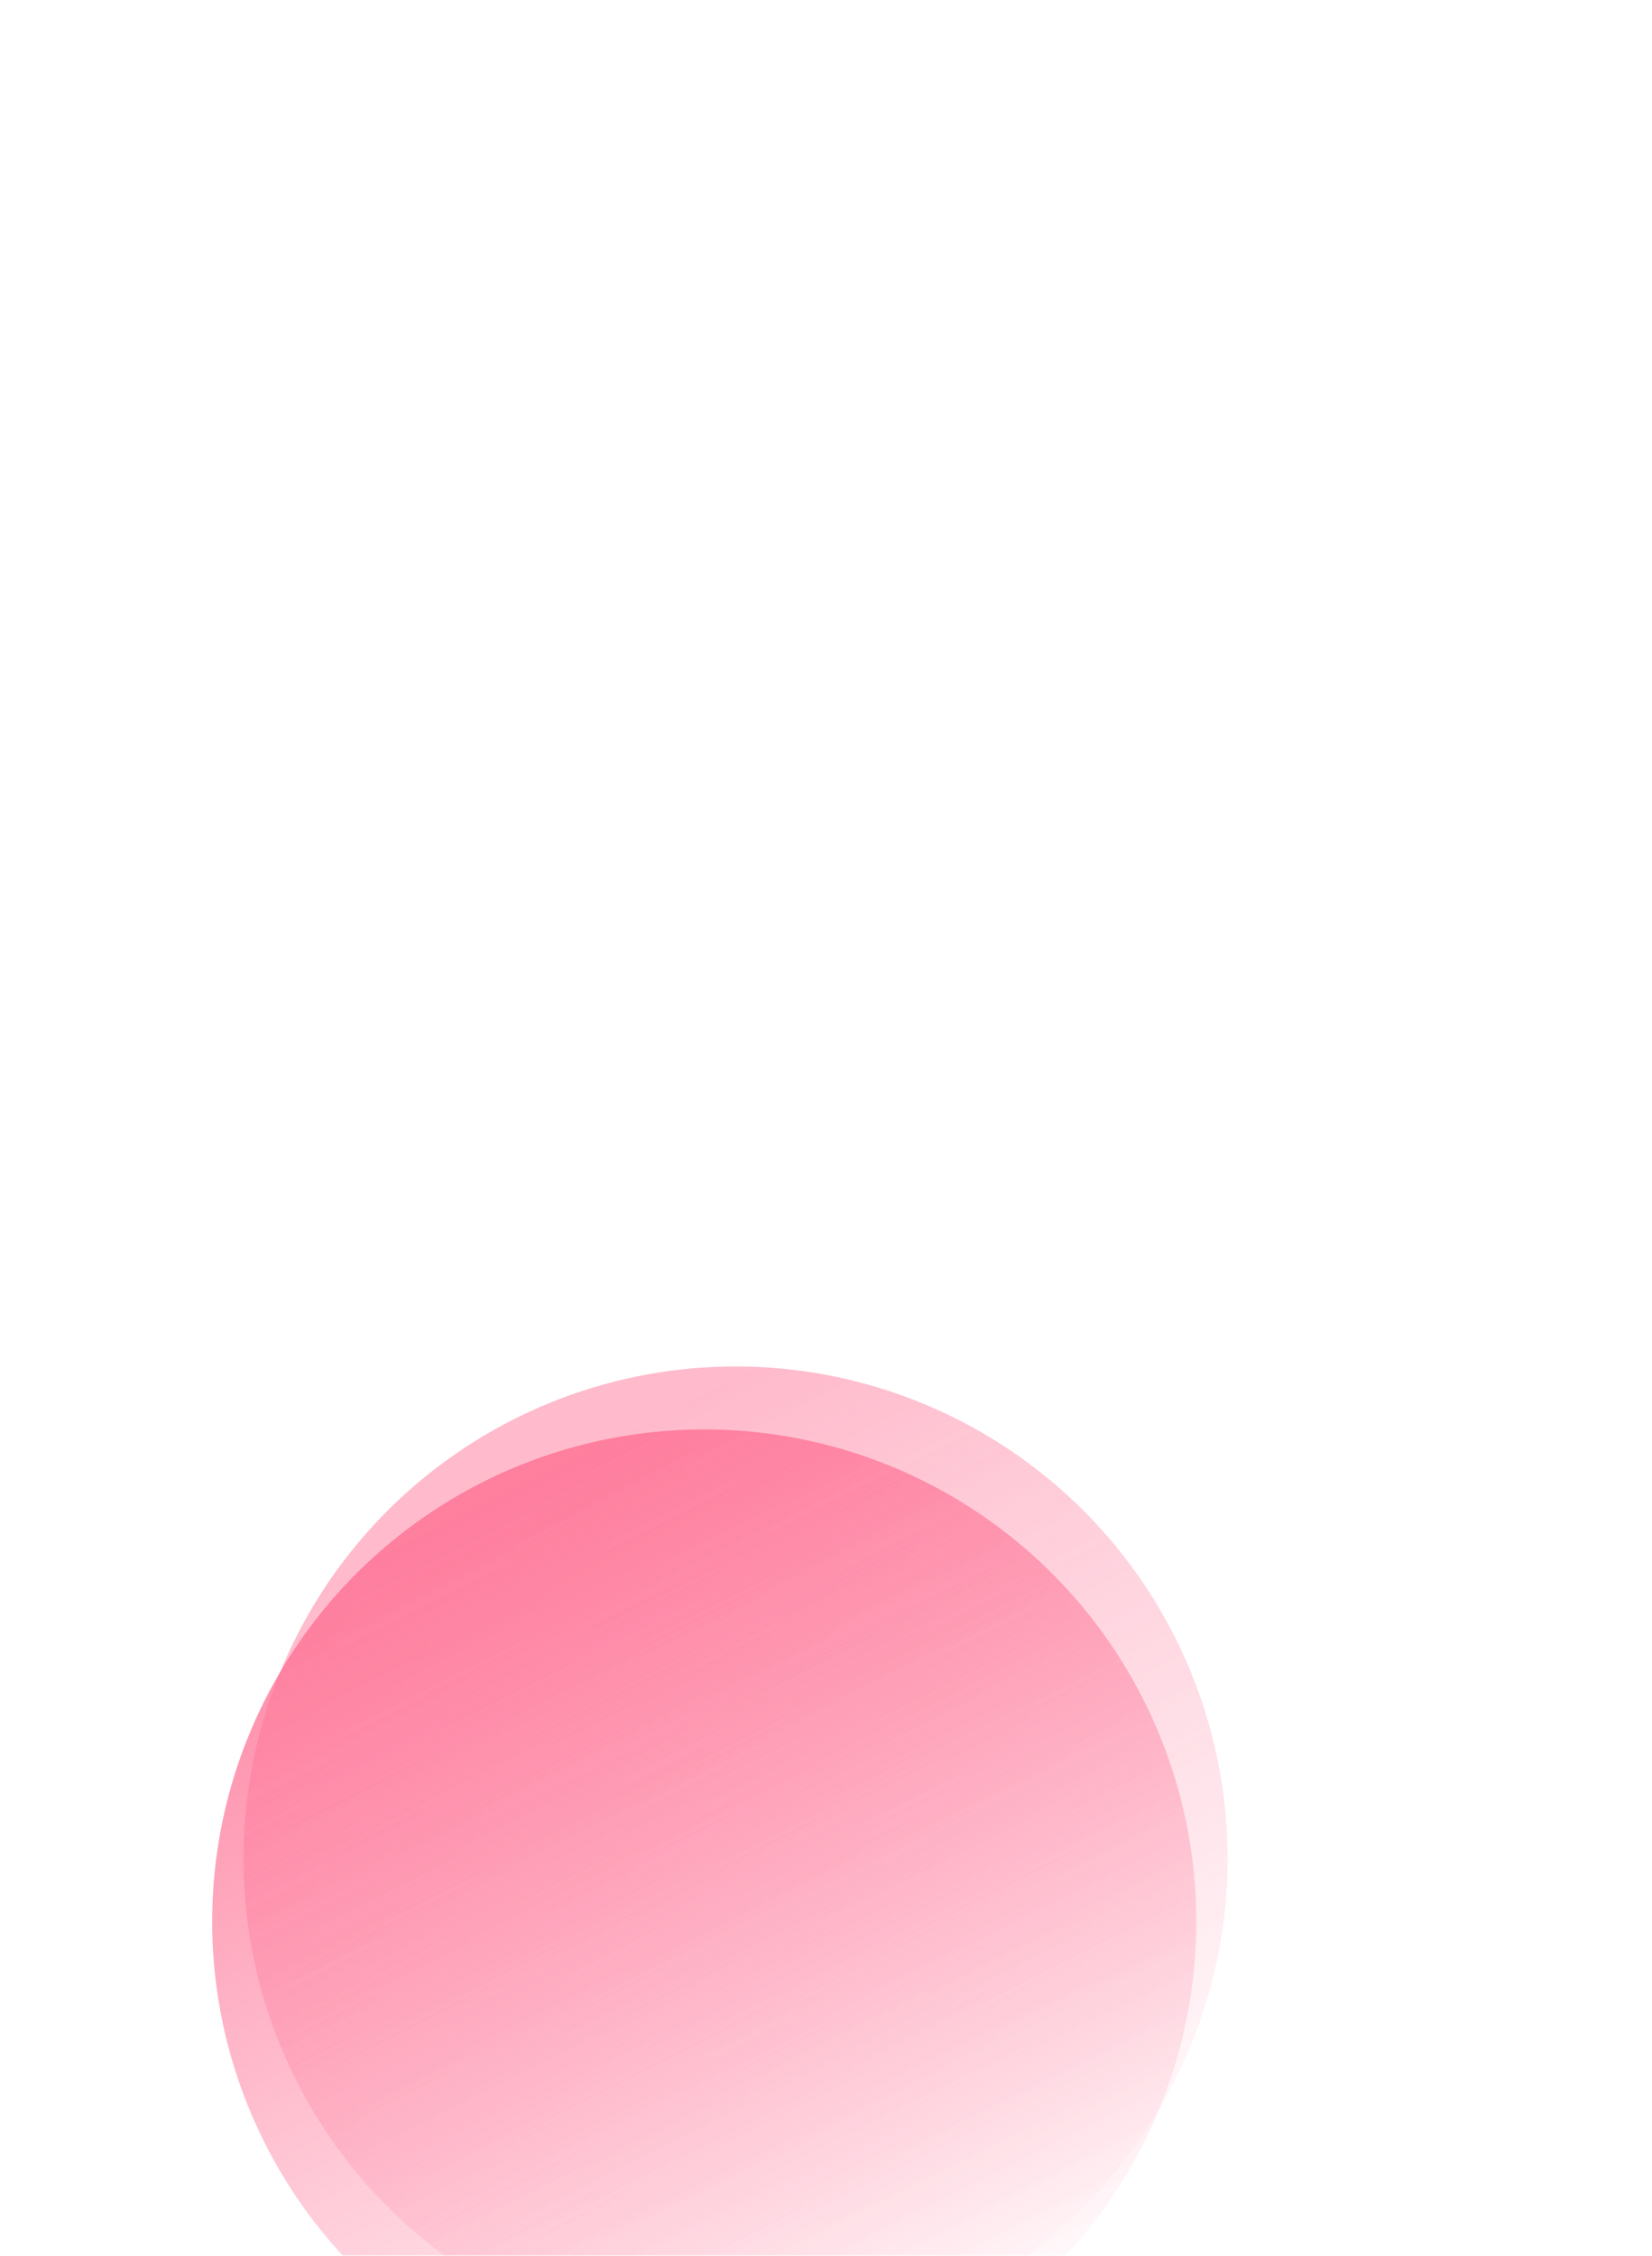 <svg width="526" height="718" viewBox="0 0 526 718" fill="none" xmlns="http://www.w3.org/2000/svg">
<g filter="url(#filter0_dddddd_9_296)">
<g filter="url(#filter1_ii_9_296)">
<circle cx="215.02" cy="215.02" r="156.674" transform="rotate(149.009 215.02 215.02)" fill="url(#paint0_linear_9_296)" fill-opacity="0.15"/>
<circle cx="215.02" cy="215.02" r="156.674" transform="rotate(149.009 215.02 215.02)" fill="url(#paint1_linear_9_296)" fill-opacity="0.8"/>
</g>
<g style="mix-blend-mode:overlay" opacity="0.8" filter="url(#filter2_i_9_296)">
<circle cx="214.981" cy="214.98" r="156.674" transform="rotate(149.009 214.981 214.98)" fill="url(#paint2_linear_9_296)" fill-opacity="0.6"/>
</g>
</g>
<defs>
<filter id="filter0_dddddd_9_296" x="-95.41" y="58.283" width="620.82" height="659.243" filterUnits="userSpaceOnUse" color-interpolation-filters="sRGB">
<feFlood flood-opacity="0" result="BackgroundImageFix"/>
<feColorMatrix in="SourceAlpha" type="matrix" values="0 0 0 0 0 0 0 0 0 0 0 0 0 0 0 0 0 0 127 0" result="hardAlpha"/>
<feOffset dy="5.316"/>
<feGaussianBlur stdDeviation="2.127"/>
<feColorMatrix type="matrix" values="0 0 0 0 0.843 0 0 0 0 0.318 0 0 0 0 0.498 0 0 0 0.02 0"/>
<feBlend mode="normal" in2="BackgroundImageFix" result="effect1_dropShadow_9_296"/>
<feColorMatrix in="SourceAlpha" type="matrix" values="0 0 0 0 0 0 0 0 0 0 0 0 0 0 0 0 0 0 127 0" result="hardAlpha"/>
<feOffset dy="12.776"/>
<feGaussianBlur stdDeviation="5.11"/>
<feColorMatrix type="matrix" values="0 0 0 0 0.843 0 0 0 0 0.318 0 0 0 0 0.498 0 0 0 0.028 0"/>
<feBlend mode="normal" in2="effect1_dropShadow_9_296" result="effect2_dropShadow_9_296"/>
<feColorMatrix in="SourceAlpha" type="matrix" values="0 0 0 0 0 0 0 0 0 0 0 0 0 0 0 0 0 0 127 0" result="hardAlpha"/>
<feOffset dy="24.056"/>
<feGaussianBlur stdDeviation="9.622"/>
<feColorMatrix type="matrix" values="0 0 0 0 0.843 0 0 0 0 0.318 0 0 0 0 0.498 0 0 0 0.035 0"/>
<feBlend mode="normal" in2="effect2_dropShadow_9_296" result="effect3_dropShadow_9_296"/>
<feColorMatrix in="SourceAlpha" type="matrix" values="0 0 0 0 0 0 0 0 0 0 0 0 0 0 0 0 0 0 127 0" result="hardAlpha"/>
<feOffset dy="42.912"/>
<feGaussianBlur stdDeviation="17.165"/>
<feColorMatrix type="matrix" values="0 0 0 0 0.843 0 0 0 0 0.318 0 0 0 0 0.498 0 0 0 0.042 0"/>
<feBlend mode="normal" in2="effect3_dropShadow_9_296" result="effect4_dropShadow_9_296"/>
<feColorMatrix in="SourceAlpha" type="matrix" values="0 0 0 0 0 0 0 0 0 0 0 0 0 0 0 0 0 0 127 0" result="hardAlpha"/>
<feOffset dy="80.261"/>
<feGaussianBlur stdDeviation="32.105"/>
<feColorMatrix type="matrix" values="0 0 0 0 0.843 0 0 0 0 0.318 0 0 0 0 0.498 0 0 0 0.05 0"/>
<feBlend mode="normal" in2="effect4_dropShadow_9_296" result="effect5_dropShadow_9_296"/>
<feColorMatrix in="SourceAlpha" type="matrix" values="0 0 0 0 0 0 0 0 0 0 0 0 0 0 0 0 0 0 127 0" result="hardAlpha"/>
<feOffset dy="192.116"/>
<feGaussianBlur stdDeviation="76.846"/>
<feColorMatrix type="matrix" values="0 0 0 0 0.843 0 0 0 0 0.318 0 0 0 0 0.498 0 0 0 0.07 0"/>
<feBlend mode="normal" in2="effect5_dropShadow_9_296" result="effect6_dropShadow_9_296"/>
<feBlend mode="normal" in="SourceGraphic" in2="effect6_dropShadow_9_296" result="shape"/>
</filter>
<filter id="filter1_ii_9_296" x="48.322" y="58.322" width="342.607" height="333.396" filterUnits="userSpaceOnUse" color-interpolation-filters="sRGB">
<feFlood flood-opacity="0" result="BackgroundImageFix"/>
<feBlend mode="normal" in="SourceGraphic" in2="BackgroundImageFix" result="shape"/>
<feColorMatrix in="SourceAlpha" type="matrix" values="0 0 0 0 0 0 0 0 0 0 0 0 0 0 0 0 0 0 127 0" result="hardAlpha"/>
<feOffset dx="19.212" dy="19.212"/>
<feGaussianBlur stdDeviation="40.344"/>
<feComposite in2="hardAlpha" operator="arithmetic" k2="-1" k3="1"/>
<feColorMatrix type="matrix" values="0 0 0 0 1 0 0 0 0 1 0 0 0 0 1 0 0 0 0.5 0"/>
<feBlend mode="normal" in2="shape" result="effect1_innerShadow_9_296"/>
<feColorMatrix in="SourceAlpha" type="matrix" values="0 0 0 0 0 0 0 0 0 0 0 0 0 0 0 0 0 0 127 0" result="hardAlpha"/>
<feOffset dx="-10" dy="20"/>
<feGaussianBlur stdDeviation="28"/>
<feComposite in2="hardAlpha" operator="arithmetic" k2="-1" k3="1"/>
<feColorMatrix type="matrix" values="0 0 0 0 0.992 0 0 0 0 0.373 0 0 0 0 0.561 0 0 0 0.7 0"/>
<feBlend mode="normal" in2="effect1_innerShadow_9_296" result="effect2_innerShadow_9_296"/>
</filter>
<filter id="filter2_i_9_296" x="58.283" y="58.283" width="332.607" height="332.607" filterUnits="userSpaceOnUse" color-interpolation-filters="sRGB">
<feFlood flood-opacity="0" result="BackgroundImageFix"/>
<feBlend mode="normal" in="SourceGraphic" in2="BackgroundImageFix" result="shape"/>
<feColorMatrix in="SourceAlpha" type="matrix" values="0 0 0 0 0 0 0 0 0 0 0 0 0 0 0 0 0 0 127 0" result="hardAlpha"/>
<feOffset dx="19.212" dy="19.212"/>
<feGaussianBlur stdDeviation="40.344"/>
<feComposite in2="hardAlpha" operator="arithmetic" k2="-1" k3="1"/>
<feColorMatrix type="matrix" values="0 0 0 0 1 0 0 0 0 1 0 0 0 0 1 0 0 0 0.5 0"/>
<feBlend mode="normal" in2="shape" result="effect1_innerShadow_9_296"/>
</filter>
<linearGradient id="paint0_linear_9_296" x1="136.683" y1="80.891" x2="290.682" y2="364.051" gradientUnits="userSpaceOnUse">
<stop stop-color="white"/>
<stop offset="1" stop-color="white" stop-opacity="0"/>
</linearGradient>
<linearGradient id="paint1_linear_9_296" x1="179.21" y1="62.628" x2="158.205" y2="359.388" gradientUnits="userSpaceOnUse">
<stop stop-color="#FE6F93" stop-opacity="0.05"/>
<stop offset="1" stop-color="#FE6F93"/>
</linearGradient>
<linearGradient id="paint2_linear_9_296" x1="159.572" y1="58.306" x2="139.701" y2="347.962" gradientUnits="userSpaceOnUse">
<stop stop-color="#FE6F93" stop-opacity="0.05"/>
<stop offset="1" stop-color="#FE6F93"/>
</linearGradient>
</defs>
</svg>
